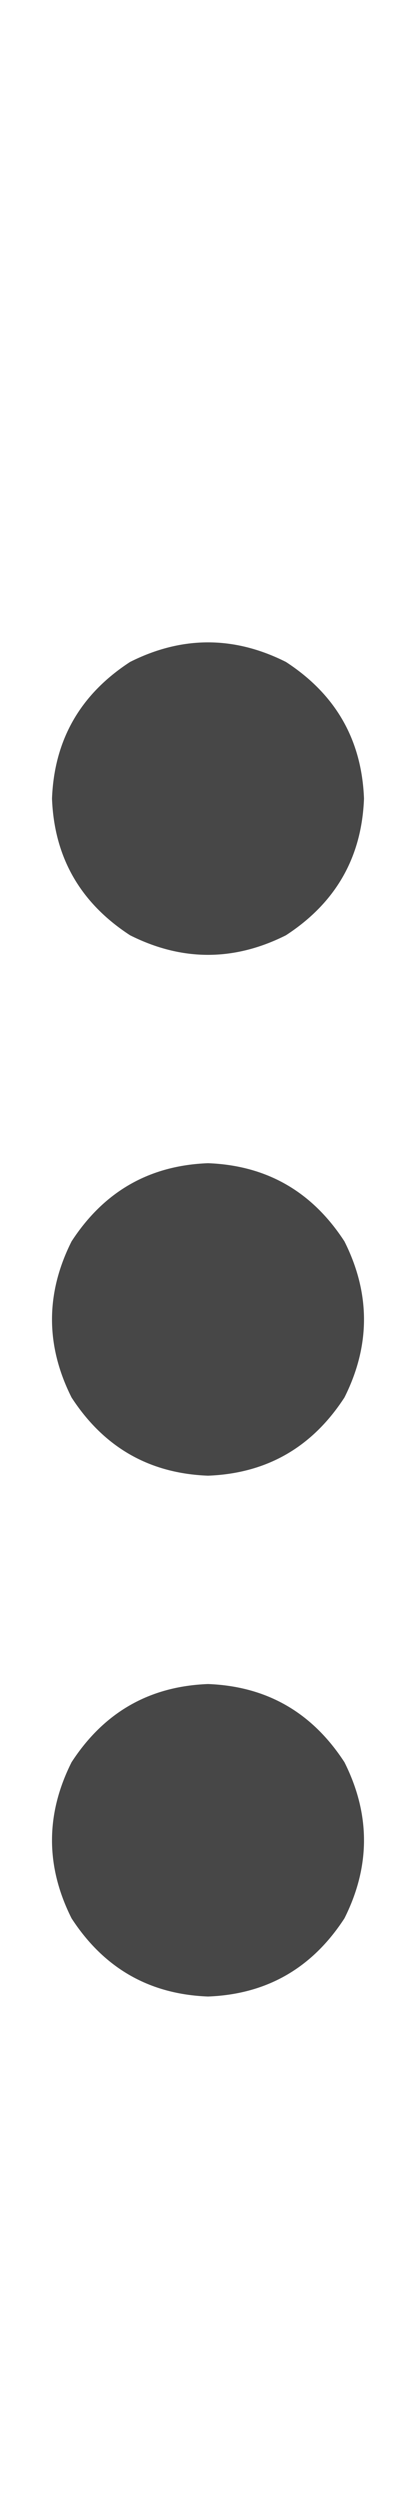<svg width="3" height="18" viewBox="0 0 3 18" fill="none" xmlns="http://www.w3.org/2000/svg">
<g id="label-paired / caption / ellipsis-vertical-caption / bold" clip-path="url(#clip0_1731_656)">
<path id="icon" d="M1.5 12.125C1.922 12.141 2.25 12.328 2.484 12.688C2.672 13.062 2.672 13.438 2.484 13.812C2.25 14.172 1.922 14.359 1.5 14.375C1.078 14.359 0.75 14.172 0.516 13.812C0.328 13.438 0.328 13.062 0.516 12.688C0.75 12.328 1.078 12.141 1.5 12.125ZM1.5 8.375C1.922 8.391 2.25 8.578 2.484 8.938C2.672 9.312 2.672 9.688 2.484 10.062C2.25 10.422 1.922 10.609 1.5 10.625C1.078 10.609 0.75 10.422 0.516 10.062C0.328 9.688 0.328 9.312 0.516 8.938C0.75 8.578 1.078 8.391 1.5 8.375ZM2.625 5.75C2.609 6.172 2.422 6.5 2.062 6.734C1.688 6.922 1.312 6.922 0.938 6.734C0.578 6.5 0.391 6.172 0.375 5.75C0.391 5.328 0.578 5 0.938 4.766C1.312 4.578 1.688 4.578 2.062 4.766C2.422 5 2.609 5.328 2.625 5.75Z" fill="black" fill-opacity="0.72"/>
</g>
<defs>
<clipPath id="clip0_1731_656">
<rect width="3" height="18" fill="white"/>
</clipPath>
</defs>
</svg>
